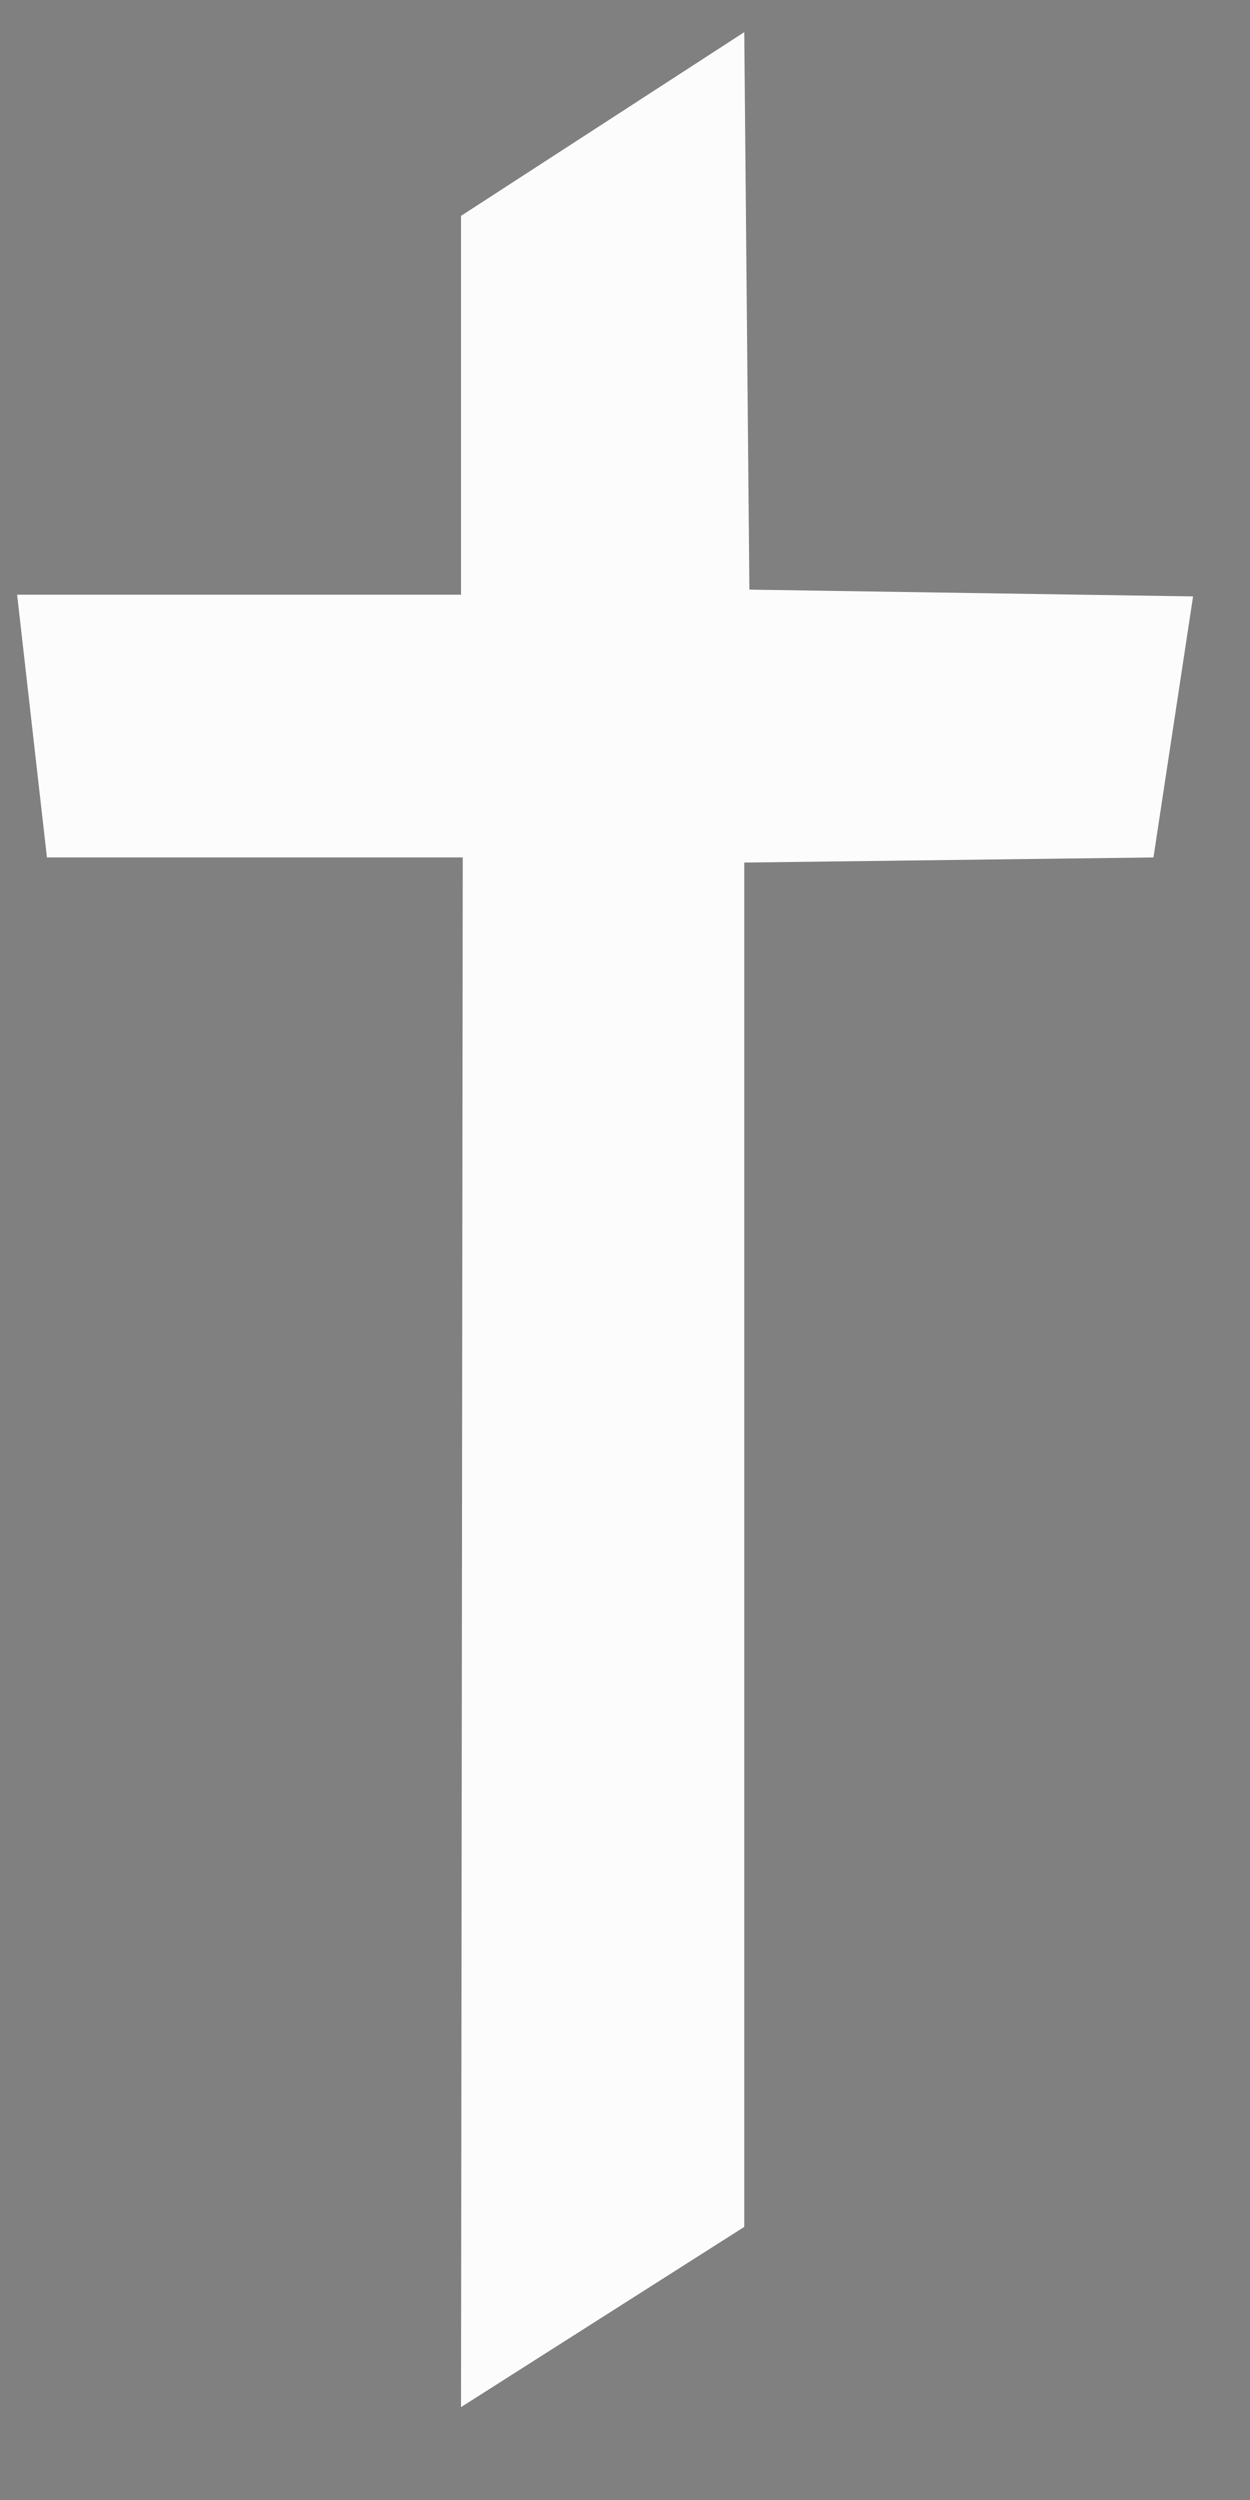 <!--?xml version="1.0" encoding="utf-8"?-->
<!-- Generator: Adobe Illustrator 16.0.0, SVG Export Plug-In . SVG Version: 6.00 Build 0)  -->

<svg version="1.1" id="Layer_1" xmlns="http://www.w3.org/2000/svg" xmlns:xlink="http://www.w3.org/1999/xlink" x="0px" y="0px" width="256px" height="512px" viewBox="0 0 256 512" enable-background="new 0 0 256 512" xml:space="preserve" style="">
<rect x="0" y="0" width="256" height="512" fill="#808080" stroke="none"/>
<path fill="none" stroke="#000000" stroke-width="3" d="M14.71,192.182v155.246c0,0-2.682,84.224,79.789,84.515
	c52.511,0.161,57.924,0,57.924,0s71.926,0.985,76.71-76.274c4.702-77.258,6.075-163.486,6.075-163.486l-59.047,25.516l-2.02,135.919
	c0,0,5.429,44.148-49.19,45.522c-54.611,1.389-51.209-49.659-50.54-48.949c0.663,0.664-2.036-130.423-2.036-130.423L14.71,192.182z" class="VFrFdunb_0"></path>
<path fill="#FCFCFC" stroke="#000000" stroke-width="3" d="M152.423,6.589L94.418,44.209L94.418,121.791L3.504,121.791L
	9.613,175.603L94.773,175.603L94.418,492.977L152.423,456.068L152.423,176.653L236.228,175.603L244.339,122.146L153.474,120.757Z" class="VFrFdunb_1"></path>
<style data-made-with="vivus-instant">.VFrFdunb_0{stroke-dasharray:1180 1182;stroke-dashoffset:1181;animation:VFrFdunb_draw 1000ms ease-out 0ms forwards;}.VFrFdunb_1{stroke-dasharray:1386 1388;stroke-dashoffset:1387;animation:VFrFdunb_draw 1000ms ease-out 0ms forwards;}@keyframes VFrFdunb_draw{100%{stroke-dashoffset:0;}}@keyframes VFrFdunb_fade{0%{stroke-opacity:1;}92.308%{stroke-opacity:1;}100%{stroke-opacity:0;}}</style></svg>
